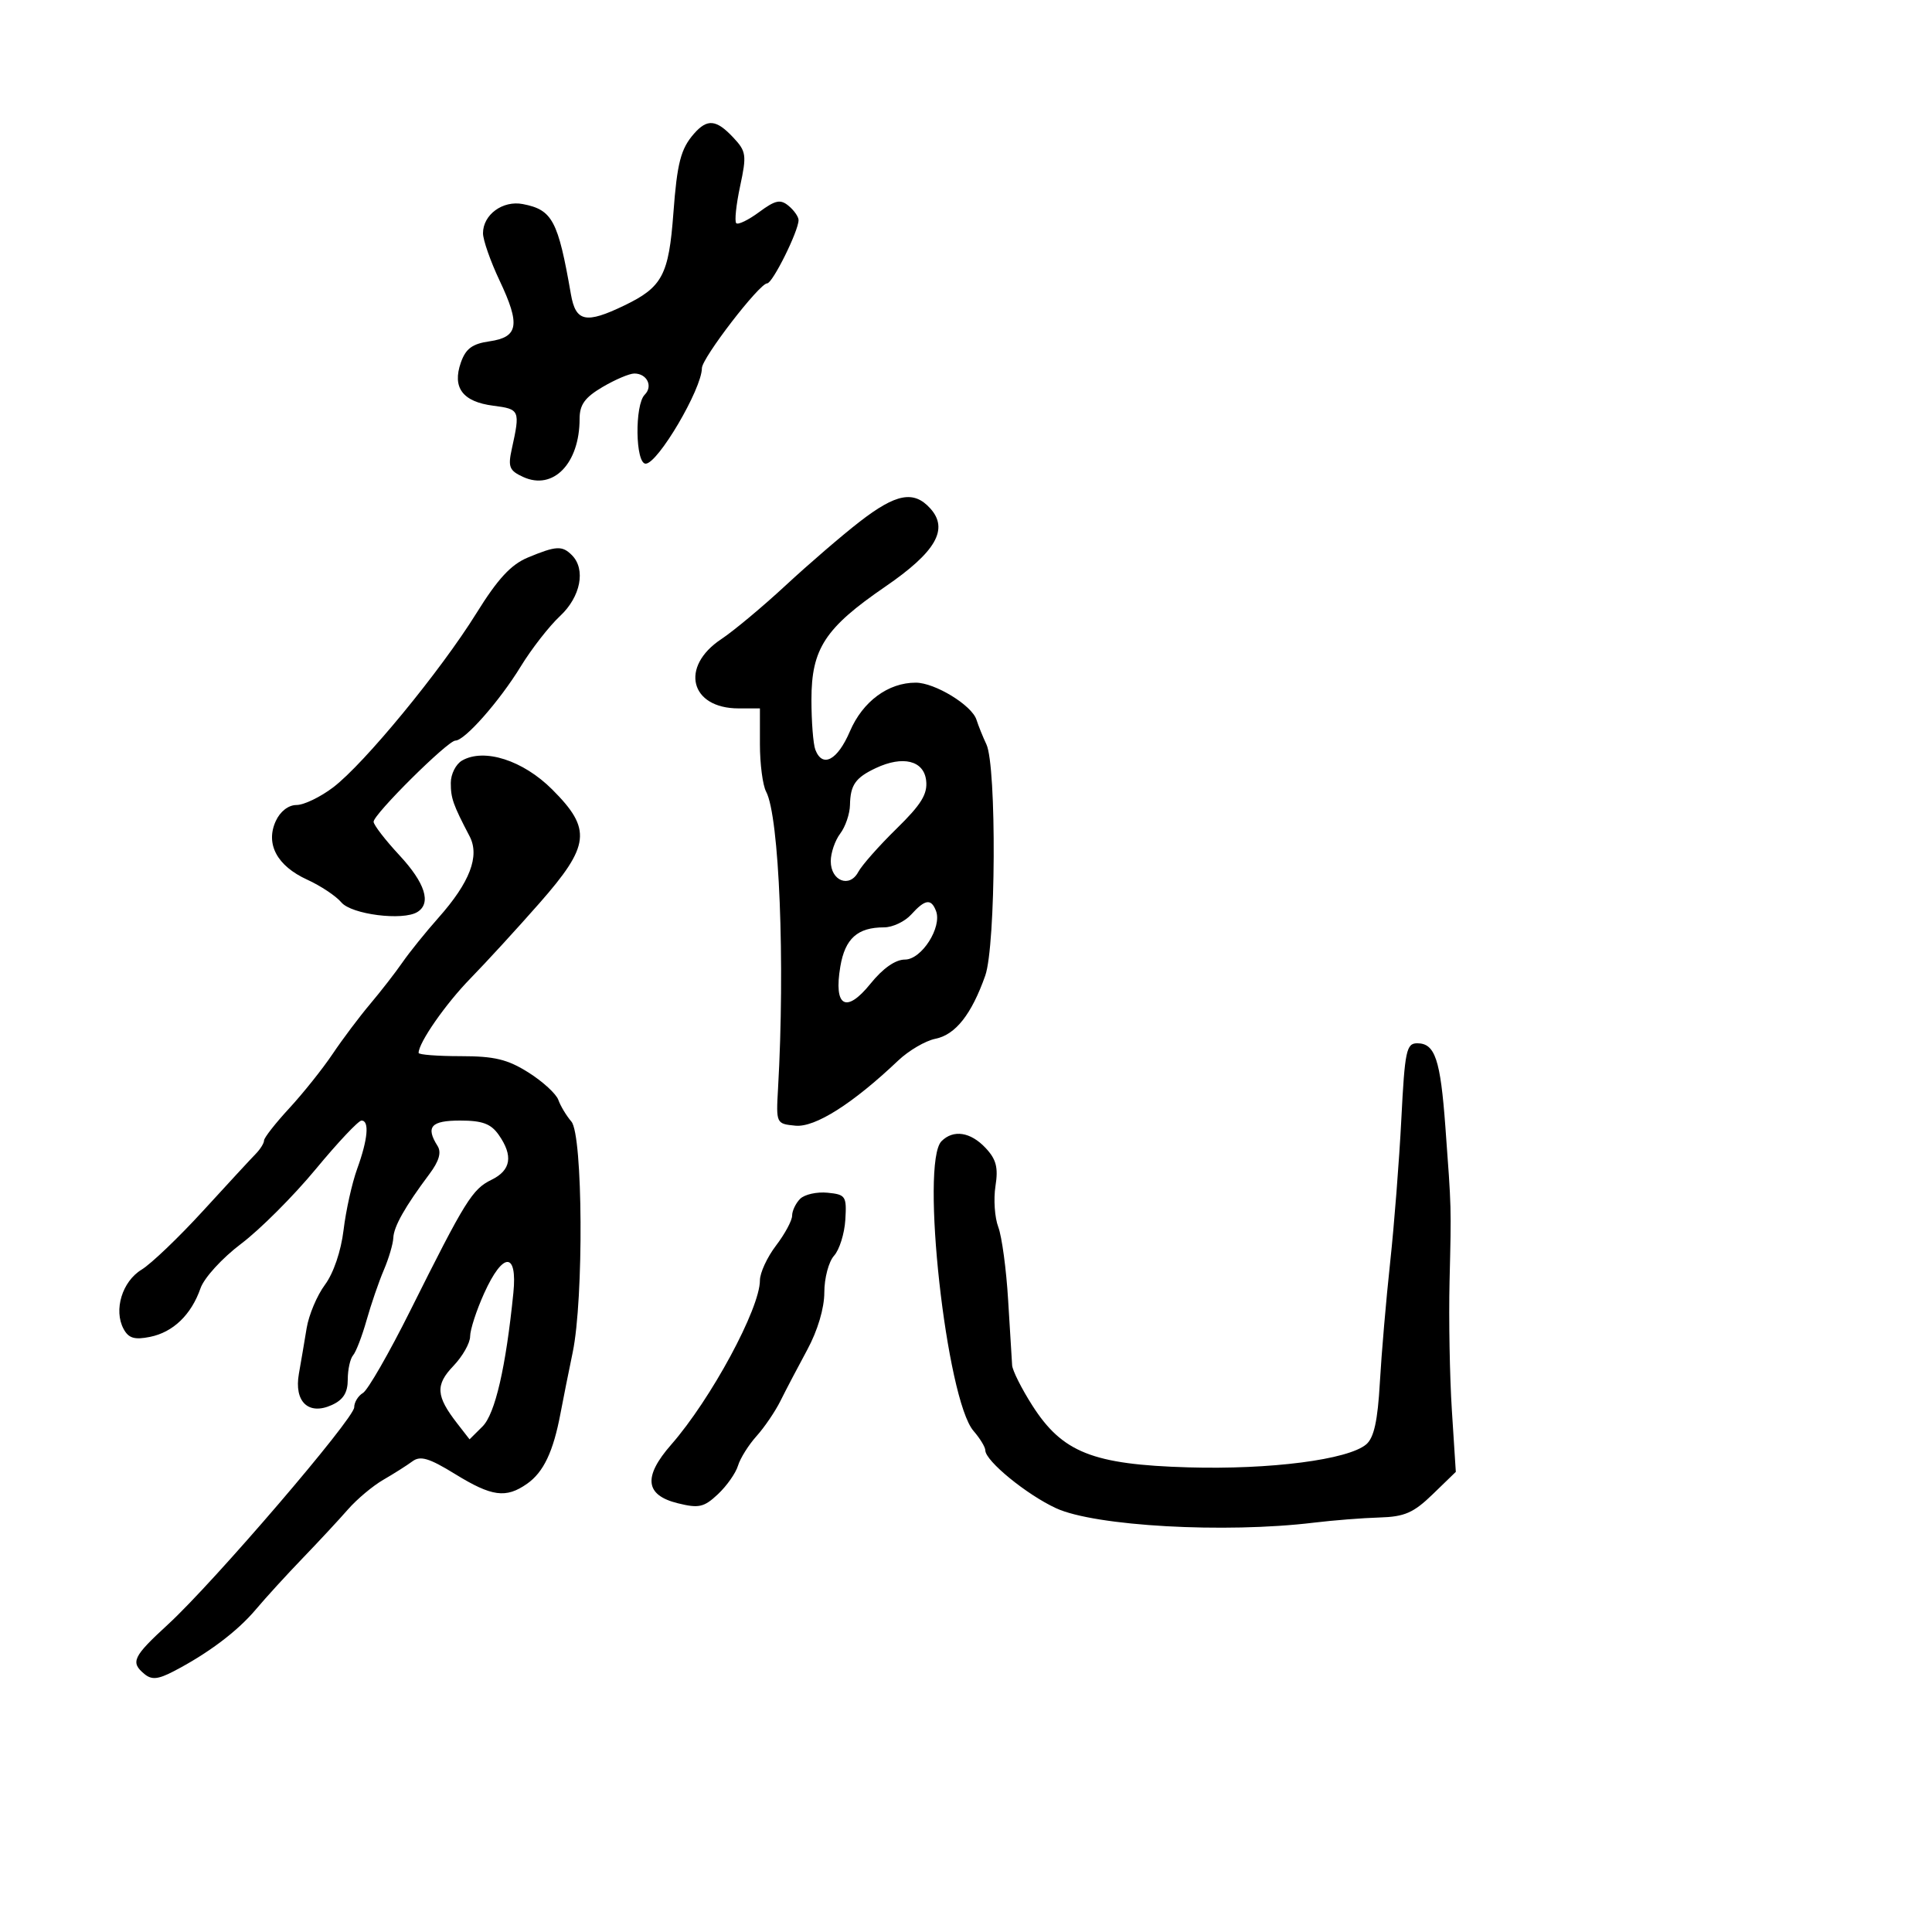 <svg xmlns="http://www.w3.org/2000/svg" width="300" height="300" viewBox="0 0 300 300" version="1.1">
	<path d="M 107.773 20.750 C 105.714 23.095, 105.142 25.291, 104.563 33.087 C 103.850 42.697, 102.849 44.586, 96.963 47.425 C 90.966 50.318, 89.399 49.990, 88.649 45.682 C 86.653 34.221, 85.778 32.578, 81.190 31.689 C 78.070 31.084, 75 33.330, 75 36.217 C 75 37.266, 76.158 40.571, 77.573 43.563 C 80.825 50.436, 80.507 52.351, 76.010 53 C 73.329 53.387, 72.320 54.136, 71.560 56.303 C 70.193 60.200, 71.841 62.389, 76.602 63 C 80.719 63.528, 80.794 63.704, 79.471 69.717 C 78.855 72.515, 79.088 73.083, 81.255 74.070 C 85.910 76.191, 90 71.965, 90 65.034 C 90 62.844, 90.810 61.719, 93.557 60.099 C 95.514 58.944, 97.737 58, 98.498 58 C 100.463 58, 101.430 59.970, 100.113 61.287 C 98.531 62.869, 98.656 72, 100.259 72 C 102.148 72, 108.969 60.412, 108.991 57.166 C 109.002 55.589, 117.920 44, 119.123 44 C 119.965 44, 124 35.875, 124 34.177 C 124 33.664, 123.306 32.669, 122.458 31.965 C 121.178 30.903, 120.401 31.067, 117.880 32.931 C 116.209 34.166, 114.609 34.943, 114.324 34.657 C 114.038 34.372, 114.309 31.785, 114.926 28.909 C 115.964 24.071, 115.883 23.504, 113.849 21.340 C 111.223 18.544, 109.829 18.409, 107.773 20.750 M 133.500 81.001 C 130.750 83.130, 125.575 87.584, 122 90.898 C 118.425 94.212, 113.925 97.967, 112 99.244 C 105.535 103.530, 107.154 110, 114.691 110 L 118 110 118 115.566 C 118 118.627, 118.433 121.941, 118.963 122.931 C 121.007 126.750, 121.924 149.570, 120.814 169 C 120.502 174.463, 120.520 174.502, 123.509 174.795 C 126.558 175.095, 132.408 171.388, 139.472 164.681 C 141.105 163.130, 143.703 161.609, 145.245 161.301 C 148.363 160.677, 150.861 157.515, 152.987 151.500 C 154.638 146.828, 154.776 118.969, 153.165 115.574 C 152.624 114.433, 151.931 112.715, 151.624 111.756 C 150.907 109.509, 145.172 106.009, 142.200 106.004 C 137.917 105.997, 133.965 108.916, 131.976 113.557 C 130.046 118.060, 127.714 119.302, 126.607 116.418 C 126.273 115.548, 126 112.048, 126 108.640 C 126 100.738, 128.107 97.510, 137.446 91.107 C 145.331 85.702, 147.365 82.166, 144.448 78.942 C 141.891 76.117, 139.138 76.635, 133.500 81.001 M 81.969 86.571 C 79.344 87.663, 77.293 89.883, 73.969 95.233 C 68.413 104.176, 56.558 118.589, 51.747 122.250 C 49.760 123.763, 47.194 125, 46.045 125 C 44.788 125, 43.504 125.995, 42.818 127.500 C 41.197 131.058, 43.021 134.458, 47.695 136.590 C 49.788 137.545, 52.175 139.132, 53 140.118 C 54.572 141.996, 62.556 143.010, 64.809 141.618 C 67.018 140.253, 66.022 137.111, 62.012 132.793 C 59.819 130.432, 58.019 128.096, 58.012 127.603 C 57.996 126.445, 69.529 115, 70.711 115 C 72.165 115, 77.555 108.888, 80.854 103.500 C 82.537 100.750, 85.284 97.224, 86.957 95.665 C 90.168 92.674, 91 88.400, 88.800 86.200 C 87.294 84.694, 86.363 84.744, 81.969 86.571 M 71.750 118.096 C 70.787 118.648, 70 120.208, 70 121.563 C 70 123.957, 70.337 124.916, 72.920 129.859 C 74.526 132.933, 72.963 137.016, 68.072 142.521 C 66.108 144.733, 63.600 147.842, 62.500 149.431 C 61.400 151.019, 59.136 153.935, 57.470 155.909 C 55.803 157.884, 53.178 161.378, 51.637 163.674 C 50.095 165.969, 47.071 169.756, 44.917 172.090 C 42.763 174.423, 41 176.676, 41 177.095 C 41 177.514, 40.416 178.452, 39.703 179.179 C 38.990 179.905, 35.321 183.875, 31.549 188 C 27.778 192.125, 23.473 196.244, 21.981 197.153 C 18.971 198.989, 17.622 203.425, 19.185 206.346 C 19.961 207.796, 20.876 208.075, 23.279 207.594 C 26.878 206.874, 29.699 204.163, 31.136 200.040 C 31.704 198.412, 34.495 195.356, 37.463 193.116 C 40.384 190.910, 45.585 185.707, 49.021 181.553 C 52.458 177.399, 55.659 174, 56.135 174 C 57.387 174, 57.125 176.913, 55.460 181.500 C 54.662 183.700, 53.711 187.975, 53.348 191 C 52.955 194.273, 51.784 197.715, 50.456 199.500 C 49.229 201.150, 47.950 204.188, 47.613 206.250 C 47.276 208.313, 46.736 211.488, 46.413 213.306 C 45.639 217.668, 47.904 219.821, 51.530 218.168 C 53.307 217.359, 54 216.252, 54 214.221 C 54 212.670, 54.372 210.973, 54.826 210.450 C 55.280 209.928, 56.224 207.475, 56.922 205 C 57.621 202.525, 58.824 199.022, 59.596 197.216 C 60.368 195.410, 61.033 193.160, 61.073 192.216 C 61.148 190.447, 62.888 187.371, 66.679 182.303 C 68.179 180.298, 68.574 178.939, 67.945 177.945 C 66.062 174.969, 66.921 174, 71.443 174 C 74.901 174, 76.232 174.493, 77.443 176.223 C 79.717 179.468, 79.356 181.717, 76.325 183.195 C 73.337 184.652, 72.269 186.371, 63.715 203.500 C 60.419 210.100, 57.110 215.860, 56.361 216.300 C 55.613 216.740, 55 217.742, 55 218.528 C 55 220.276, 33.198 245.701, 26.120 252.207 C 20.623 257.260, 20.219 258.107, 22.428 259.940 C 23.542 260.865, 24.526 260.779, 26.901 259.551 C 32.251 256.785, 36.851 253.330, 39.711 249.932 C 41.241 248.113, 44.519 244.523, 46.996 241.954 C 49.473 239.385, 52.636 235.981, 54.024 234.391 C 55.411 232.801, 57.886 230.725, 59.524 229.779 C 61.161 228.832, 63.196 227.542, 64.046 226.912 C 65.274 226.003, 66.633 226.408, 70.657 228.884 C 76.376 232.403, 78.557 232.699, 81.841 230.399 C 84.398 228.608, 85.910 225.429, 87.027 219.500 C 87.442 217.300, 88.297 213.025, 88.927 210 C 90.657 201.696, 90.515 176.249, 88.727 174.161 C 87.944 173.248, 87.032 171.732, 86.700 170.793 C 86.367 169.854, 84.283 167.941, 82.068 166.543 C 78.817 164.491, 76.781 164, 71.520 164 C 67.934 164, 65 163.773, 65 163.496 C 65 161.908, 69.194 155.882, 73.045 151.936 C 75.495 149.426, 80.313 144.171, 83.750 140.259 C 91.642 131.278, 91.926 128.768, 85.746 122.588 C 81.219 118.062, 75.188 116.126, 71.750 118.096 M 136 119.267 C 132.830 120.760, 132.042 121.885, 131.984 125 C 131.958 126.375, 131.276 128.374, 130.468 129.441 C 129.661 130.509, 129 132.435, 129 133.723 C 129 136.789, 131.912 137.937, 133.267 135.404 C 133.827 134.357, 136.498 131.335, 139.203 128.689 C 143.063 124.912, 144.054 123.298, 143.810 121.189 C 143.453 118.091, 140.199 117.290, 136 119.267 M 141.500 142 C 140.505 143.100, 138.605 144, 137.279 144 C 133.155 144, 131.221 145.732, 130.486 150.083 C 129.430 156.334, 131.380 157.445, 135.168 152.750 C 137.100 150.356, 139.036 149, 140.524 149 C 143.108 149, 146.312 143.978, 145.342 141.449 C 144.590 139.490, 143.649 139.625, 141.500 142 M 217.600 173.750 C 217.271 180.213, 216.490 190.225, 215.864 196 C 215.239 201.775, 214.518 210.183, 214.263 214.685 C 213.927 220.630, 213.348 223.256, 212.150 224.277 C 209.355 226.660, 197.251 228.224, 184.500 227.851 C 169.678 227.417, 164.961 225.544, 160.296 218.239 C 158.632 215.632, 157.222 212.825, 157.163 212 C 157.104 211.175, 156.824 206.606, 156.540 201.847 C 156.257 197.088, 155.568 191.995, 155.011 190.529 C 154.454 189.064, 154.258 186.208, 154.576 184.182 C 155.030 181.290, 154.700 180.018, 153.038 178.250 C 150.702 175.766, 148.042 175.358, 146.200 177.200 C 142.885 180.515, 146.951 217.332, 151.170 222.196 C 152.177 223.357, 153 224.713, 153 225.209 C 153 226.842, 159.412 232.086, 163.990 234.198 C 170.024 236.981, 190.197 238.111, 204 236.439 C 207.025 236.072, 211.612 235.711, 214.194 235.636 C 218.101 235.523, 219.489 234.917, 222.474 232.025 L 226.059 228.551 225.447 219.025 C 225.110 213.786, 224.948 204.775, 225.086 199 C 225.369 187.163, 225.388 187.887, 224.440 175 C 223.667 164.482, 222.831 162, 220.063 162 C 218.382 162, 218.138 163.161, 217.600 173.750 M 124.245 186.155 C 123.560 186.840, 123 188.015, 123 188.767 C 123 189.518, 121.875 191.608, 120.500 193.411 C 119.125 195.214, 118 197.647, 118 198.817 C 118 203.192, 110.391 217.280, 104.225 224.320 C 99.840 229.326, 100.160 232.169, 105.248 233.426 C 108.518 234.234, 109.314 234.054, 111.481 232.018 C 112.848 230.734, 114.249 228.742, 114.595 227.592 C 114.941 226.441, 116.236 224.375, 117.472 223 C 118.708 221.625, 120.388 219.150, 121.206 217.500 C 122.023 215.850, 123.887 212.295, 125.346 209.601 C 126.966 206.611, 128 203.135, 128 200.680 C 128 198.468, 128.680 195.906, 129.512 194.987 C 130.343 194.069, 131.130 191.558, 131.262 189.409 C 131.486 185.734, 131.320 185.482, 128.495 185.205 C 126.842 185.043, 124.930 185.470, 124.245 186.155 M 75.178 200.820 C 73.980 203.471, 73 206.483, 73 207.515 C 73 208.547, 71.831 210.610, 70.403 212.101 C 67.582 215.046, 67.692 216.771, 70.972 221 L 72.912 223.500 74.926 221.500 C 76.880 219.559, 78.555 212.303, 79.716 200.750 C 80.361 194.329, 78.096 194.364, 75.178 200.820" stroke="none" fill="black" fill-rule="evenodd"/>
</svg>